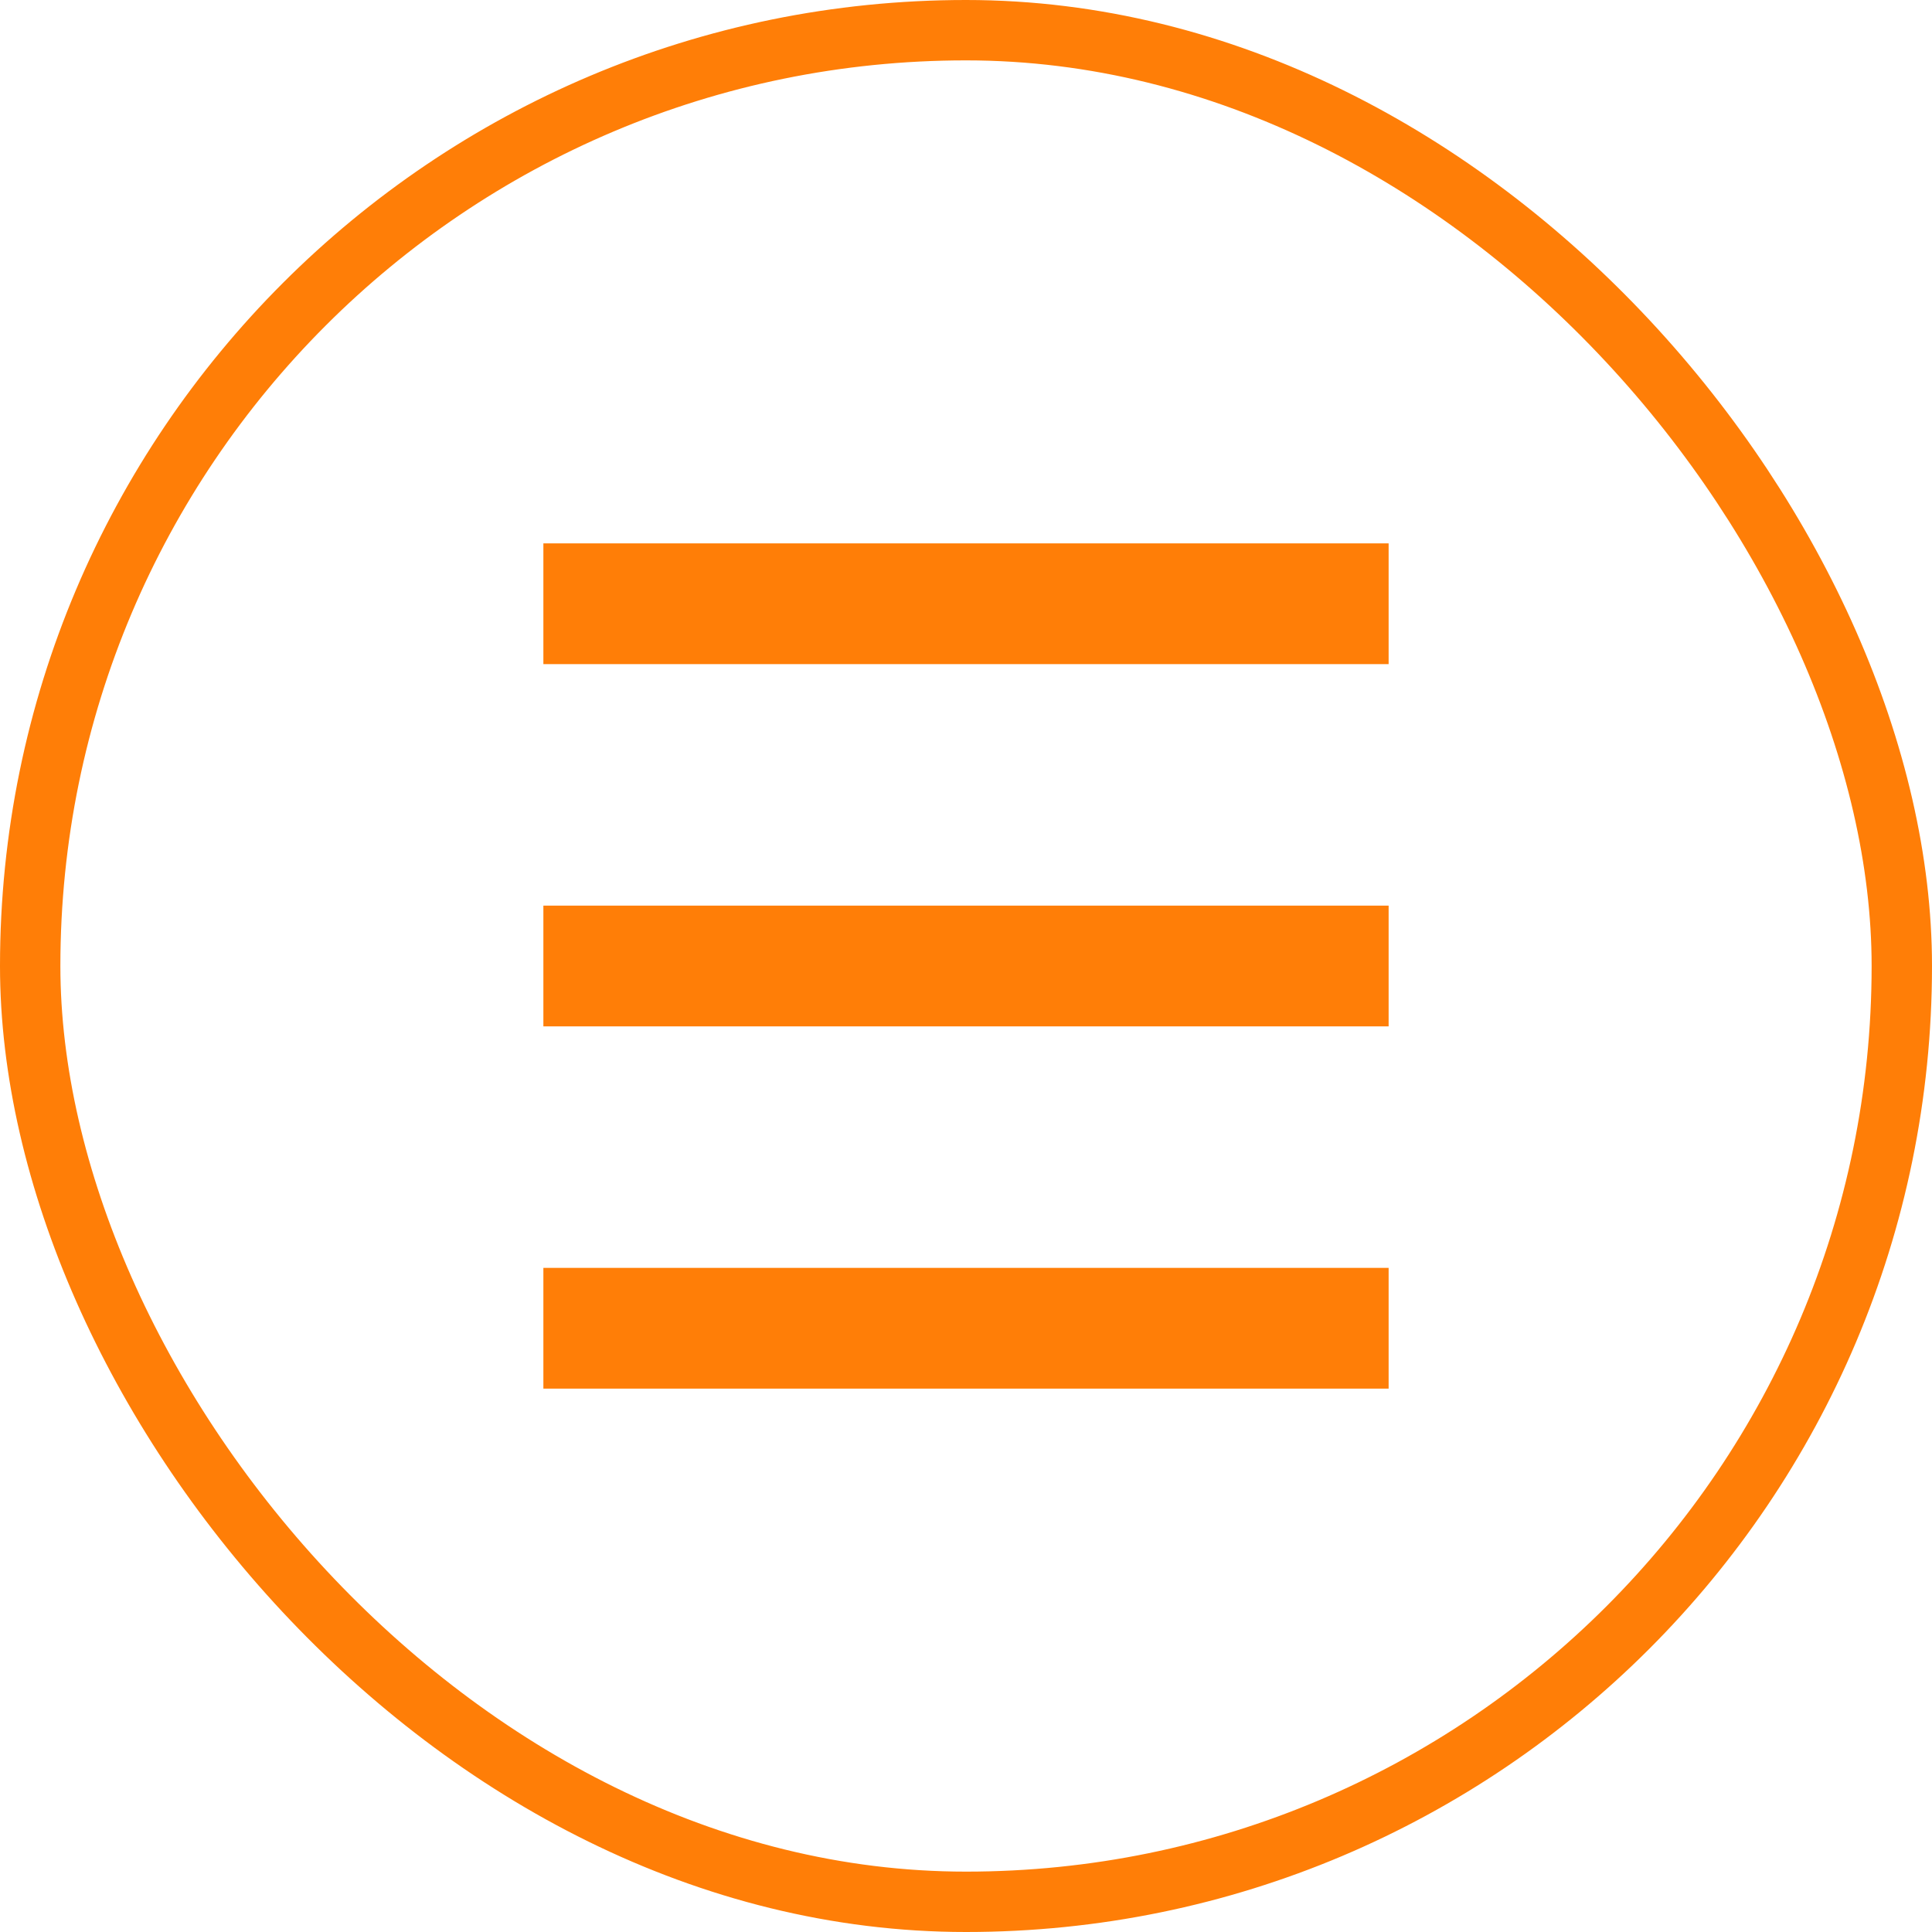 <svg width="32" height="32" viewBox="0 0 32 32" fill="none" xmlns="http://www.w3.org/2000/svg">
<rect x="0.5" y="0.5" width="31" height="31" rx="15.5" stroke="#FF7E07"/>
<path d="M9 10H23" stroke="#FF7E07" stroke-width="2"/>
<path d="M9 16H23" stroke="#FF7E07" stroke-width="2"/>
<path d="M9 22H23" stroke="#FF7E07" stroke-width="2"/>
</svg>

